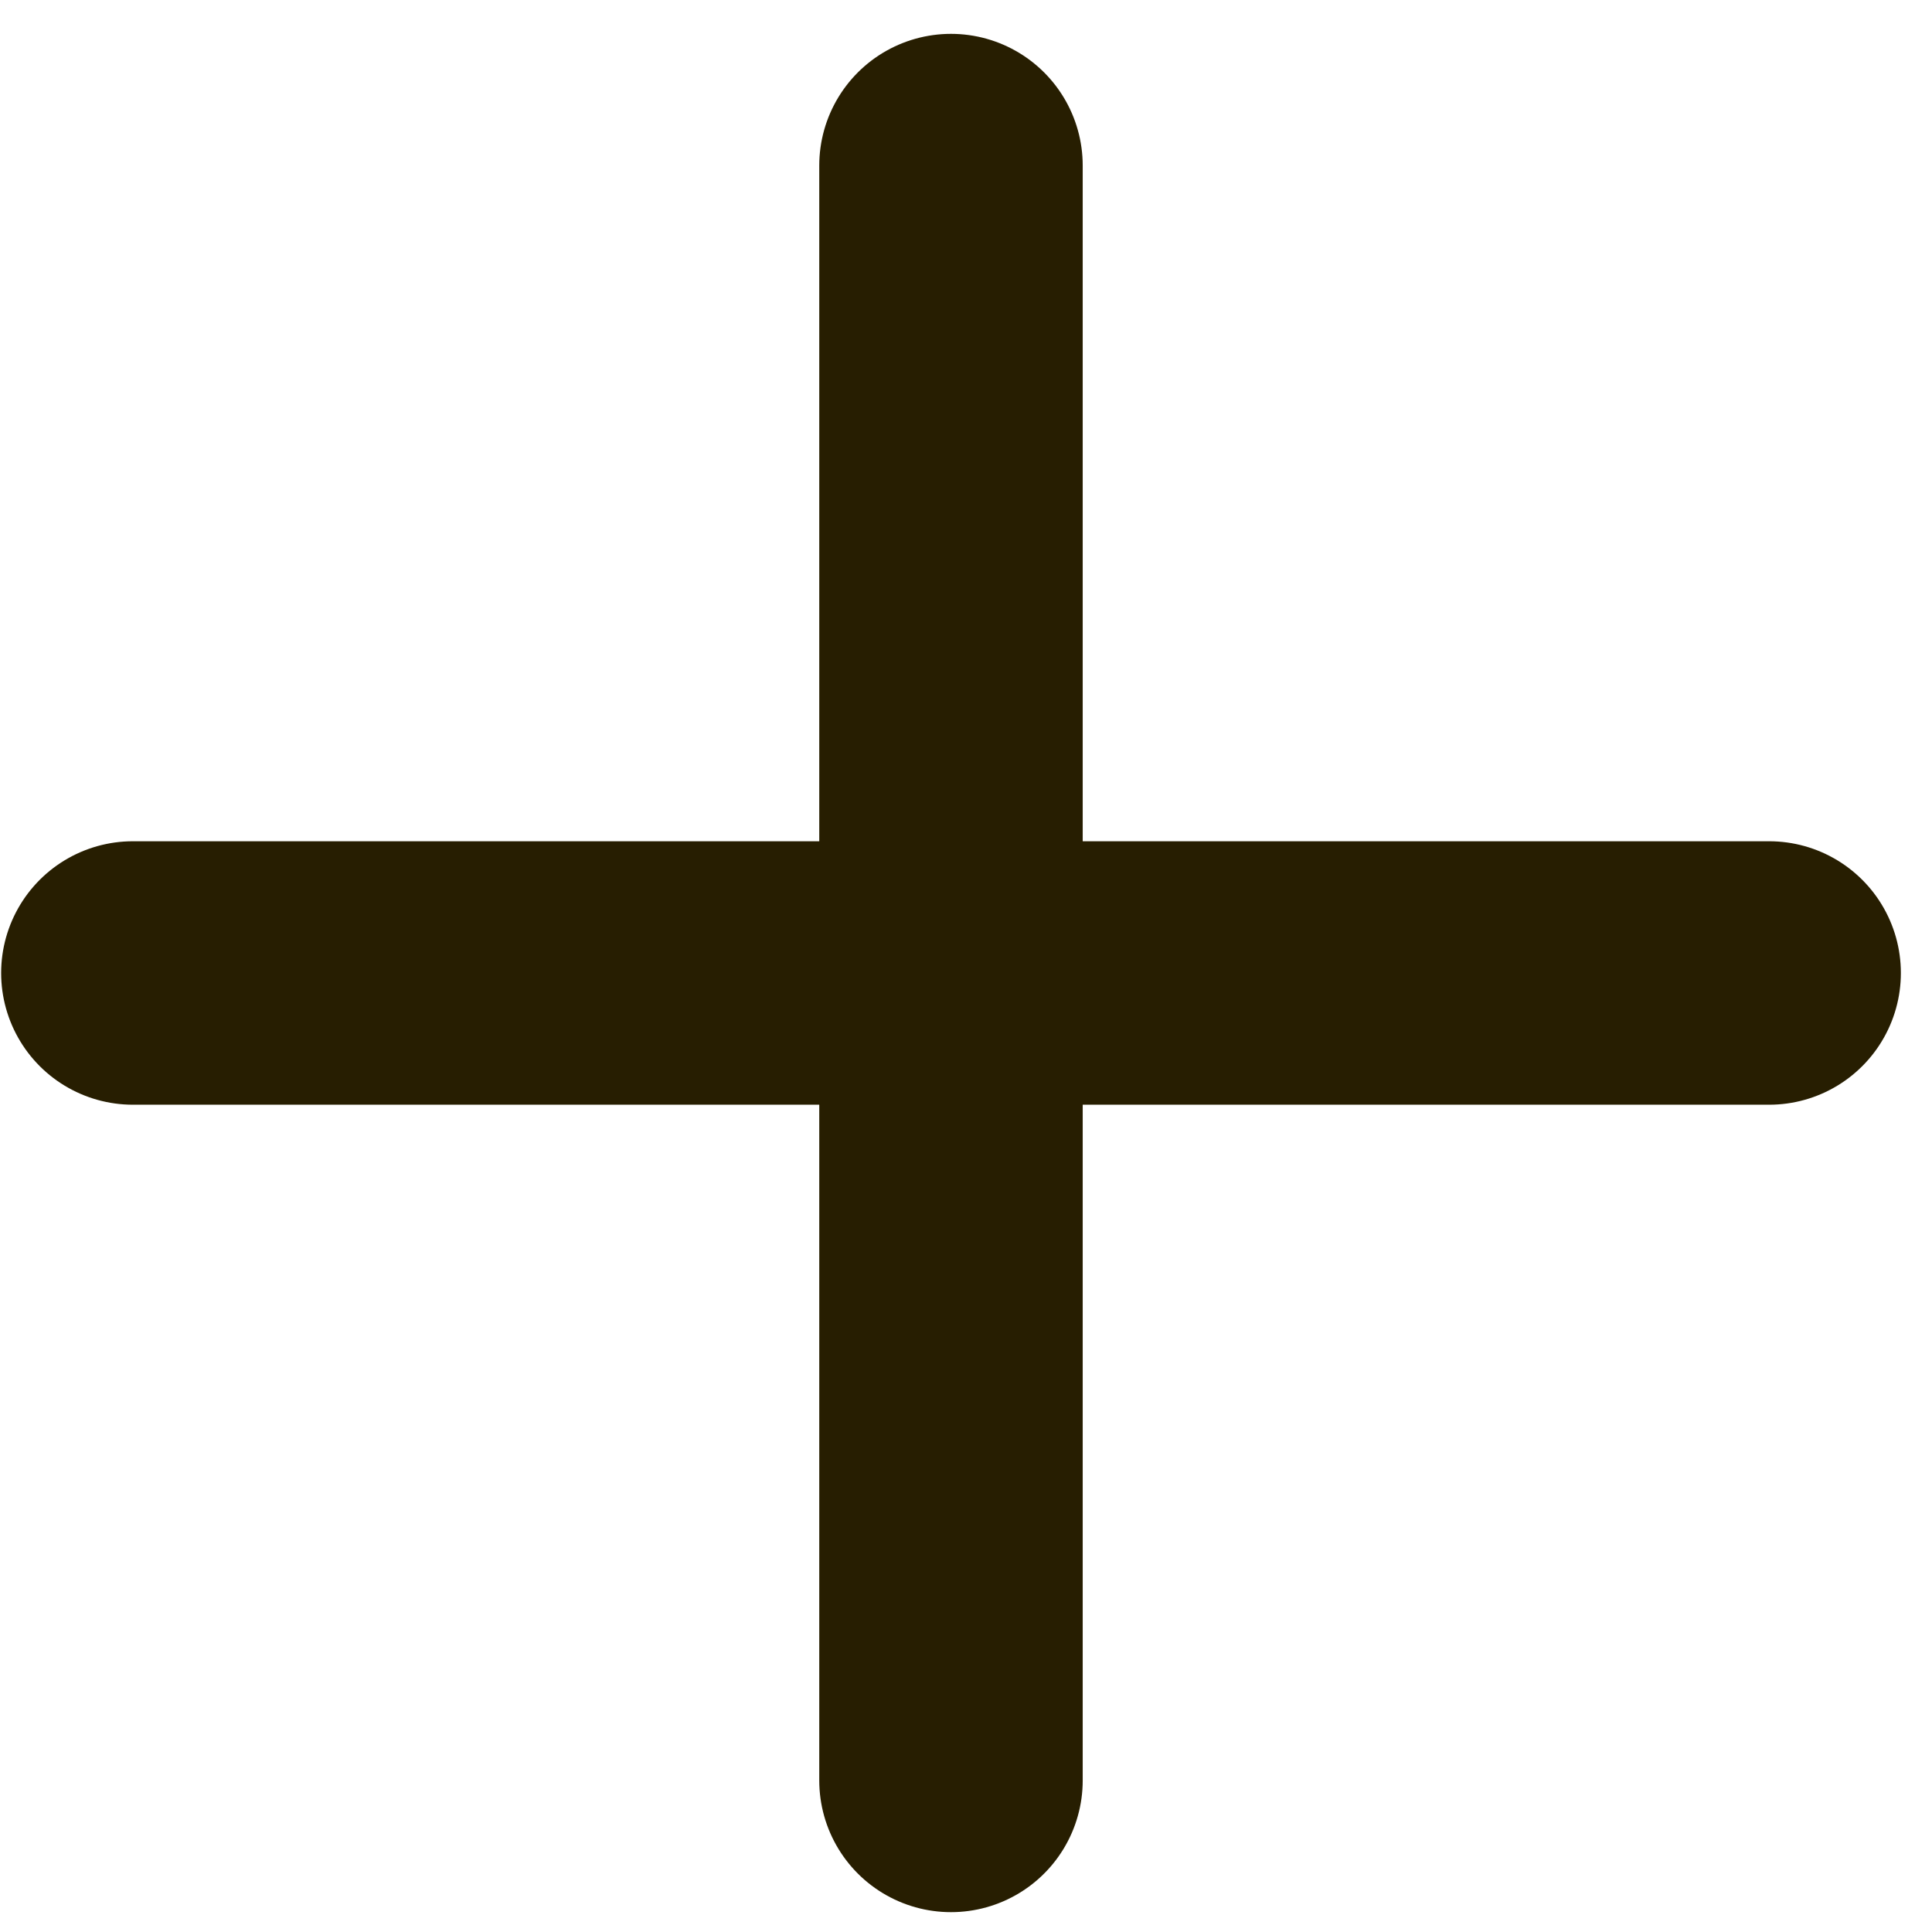 <svg width="44" height="44" viewBox="0 0 44 44" fill="none" xmlns="http://www.w3.org/2000/svg">
<path d="M21.658 3.771V40.548M3.026 22.159H40.291" stroke="#271E01" stroke-width="6" stroke-linecap="round"/>
</svg>
